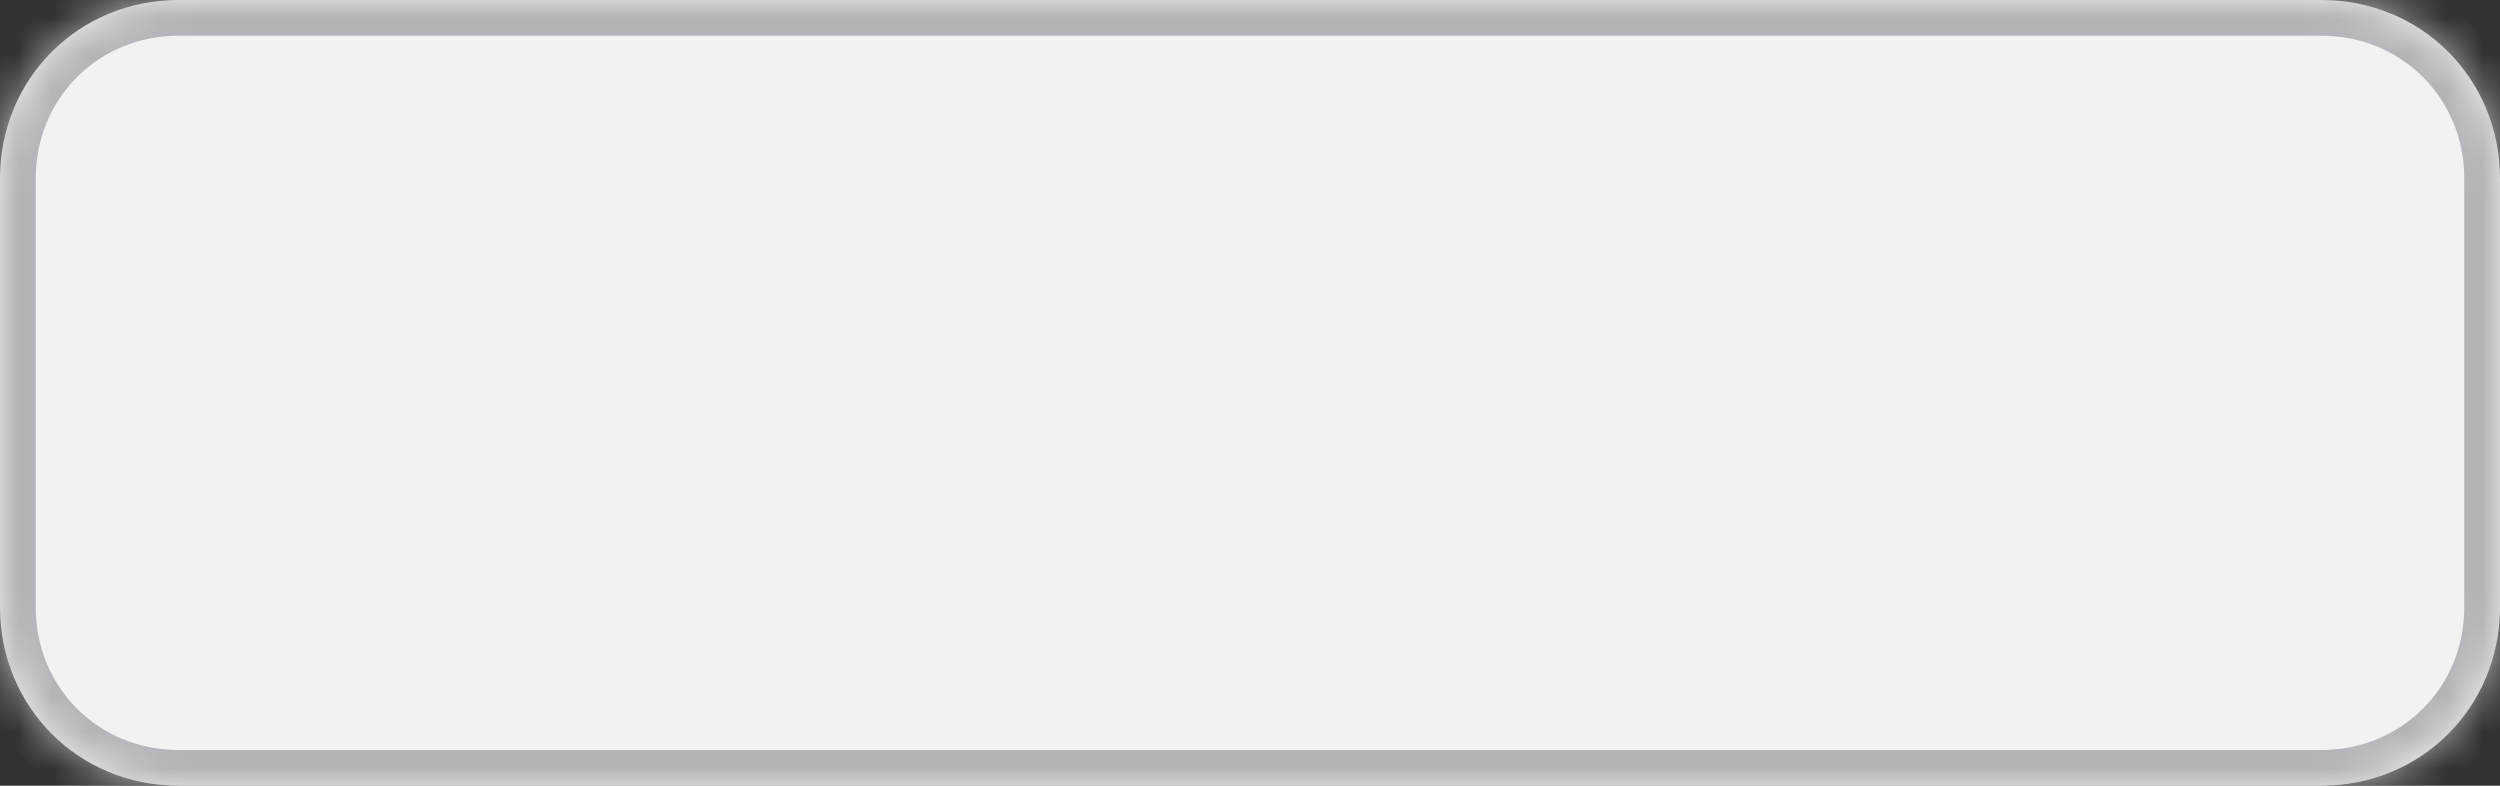 ﻿<?xml version="1.0" encoding="utf-8"?>
<svg version="1.1" xmlns:xlink="http://www.w3.org/1999/xlink" width="70px" height="22px" xmlns="http://www.w3.org/2000/svg">
  <rect width="100%" height="100%" fill="#333333" stroke="none"/>
  <defs>
    <mask fill="white" id="clip5">
      <path d="M 0 17  L 0 5  C 0 2.2  2.2 0  5 0  L 45.87 0  L 65 0  C 67.8 0  70 2.2  70 5  L 70 17  C 70 19.8  67.8 22  65 22  L 5 22  C 2.2 22  0 19.8  0 17  Z " fill-rule="evenodd" />
    </mask>
  </defs>
  <g transform="matrix(1 0 0 1 -1312 -755 )">
    <path d="M 0 17  L 0 5  C 0 2.2  2.2 0  5 0  L 45.87 0  L 65 0  C 67.8 0  70 2.2  70 5  L 70 17  C 70 19.8  67.8 22  65 22  L 5 22  C 2.2 22  0 19.8  0 17  Z " fill-rule="nonzero" fill="#f1f2f1" stroke="none" transform="matrix(1 0 0 1 1312 755 )" />
    <path d="M 0 17  L 0 5  C 0 2.2  2.2 0  5 0  L 45.87 0  L 65 0  C 67.8 0  70 2.2  70 5  L 70 17  C 70 19.8  67.8 22  65 22  L 5 22  C 2.2 22  0 19.8  0 17  Z " stroke-width="2" stroke="#b2b4b8" fill="none" transform="matrix(1 0 0 1 1312 755 )" mask="url(#clip5)" />
  </g>
</svg>